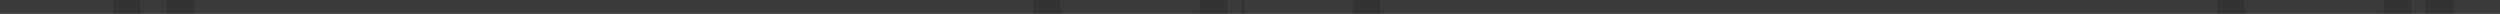 <?xml version="1.0" encoding="UTF-8"?>
<svg width="1440px" height="8px" viewBox="0 0 1440 8" version="1.1" xmlns="http://www.w3.org/2000/svg" xmlns:xlink="http://www.w3.org/1999/xlink">
    <rect x="0" y="0" width="1440" height="8" fill="#333333" stroke="none"/>
    <!-- Generator: Sketch 51.1 (57501) - http://www.bohemiancoding.com/sketch -->
    <title>line19</title>
    <desc>Created with Sketch.</desc>
    <defs></defs>
    <g id="landing" stroke="none" stroke-width="1" fill="none" fill-rule="evenodd" opacity="0.04">
        <g id="Heimdall_1440&amp;&lt;" transform="translate(0, -3207)" fill="#F2EEFF" fill-rule="nonzero">
            <g id="Open-Sorce" transform="translate(-5, 3183)">
                <g id="lines_purpule_block" transform="translate(725, 184) scale(-1, -1) translate(-725, -184) ">
                    <path d="M850,336 L1450,336 L1450,344 L850,344 L850,336 Z M754,336 L834,336 L834,344 L754,344 L754,336 Z M730,336 L738,336 L738,344 L730,344 L730,336 Z M682,336 L714,336 L714,344 L682,344 L682,336 Z M1333,336 L1333,344 L1349,344 L1349,336 L1333,336 Z M1364,336 L1364,344 L1380,344 L1380,336 L1364,336 Z M168,336 L728,336 L728,344 L168,344 L168,336 Z M72,336 L152,336 L152,344 L72,344 L72,336 Z M48,336 L56,336 L56,344 L48,344 L48,336 Z M0,336 L32,336 L32,344 L0,344 L0,336 Z M650,336 L650,344 L666,344 L666,336 L650,336 Z" id="line19"></path>
                </g>
            </g>
        </g>
    </g>
</svg>